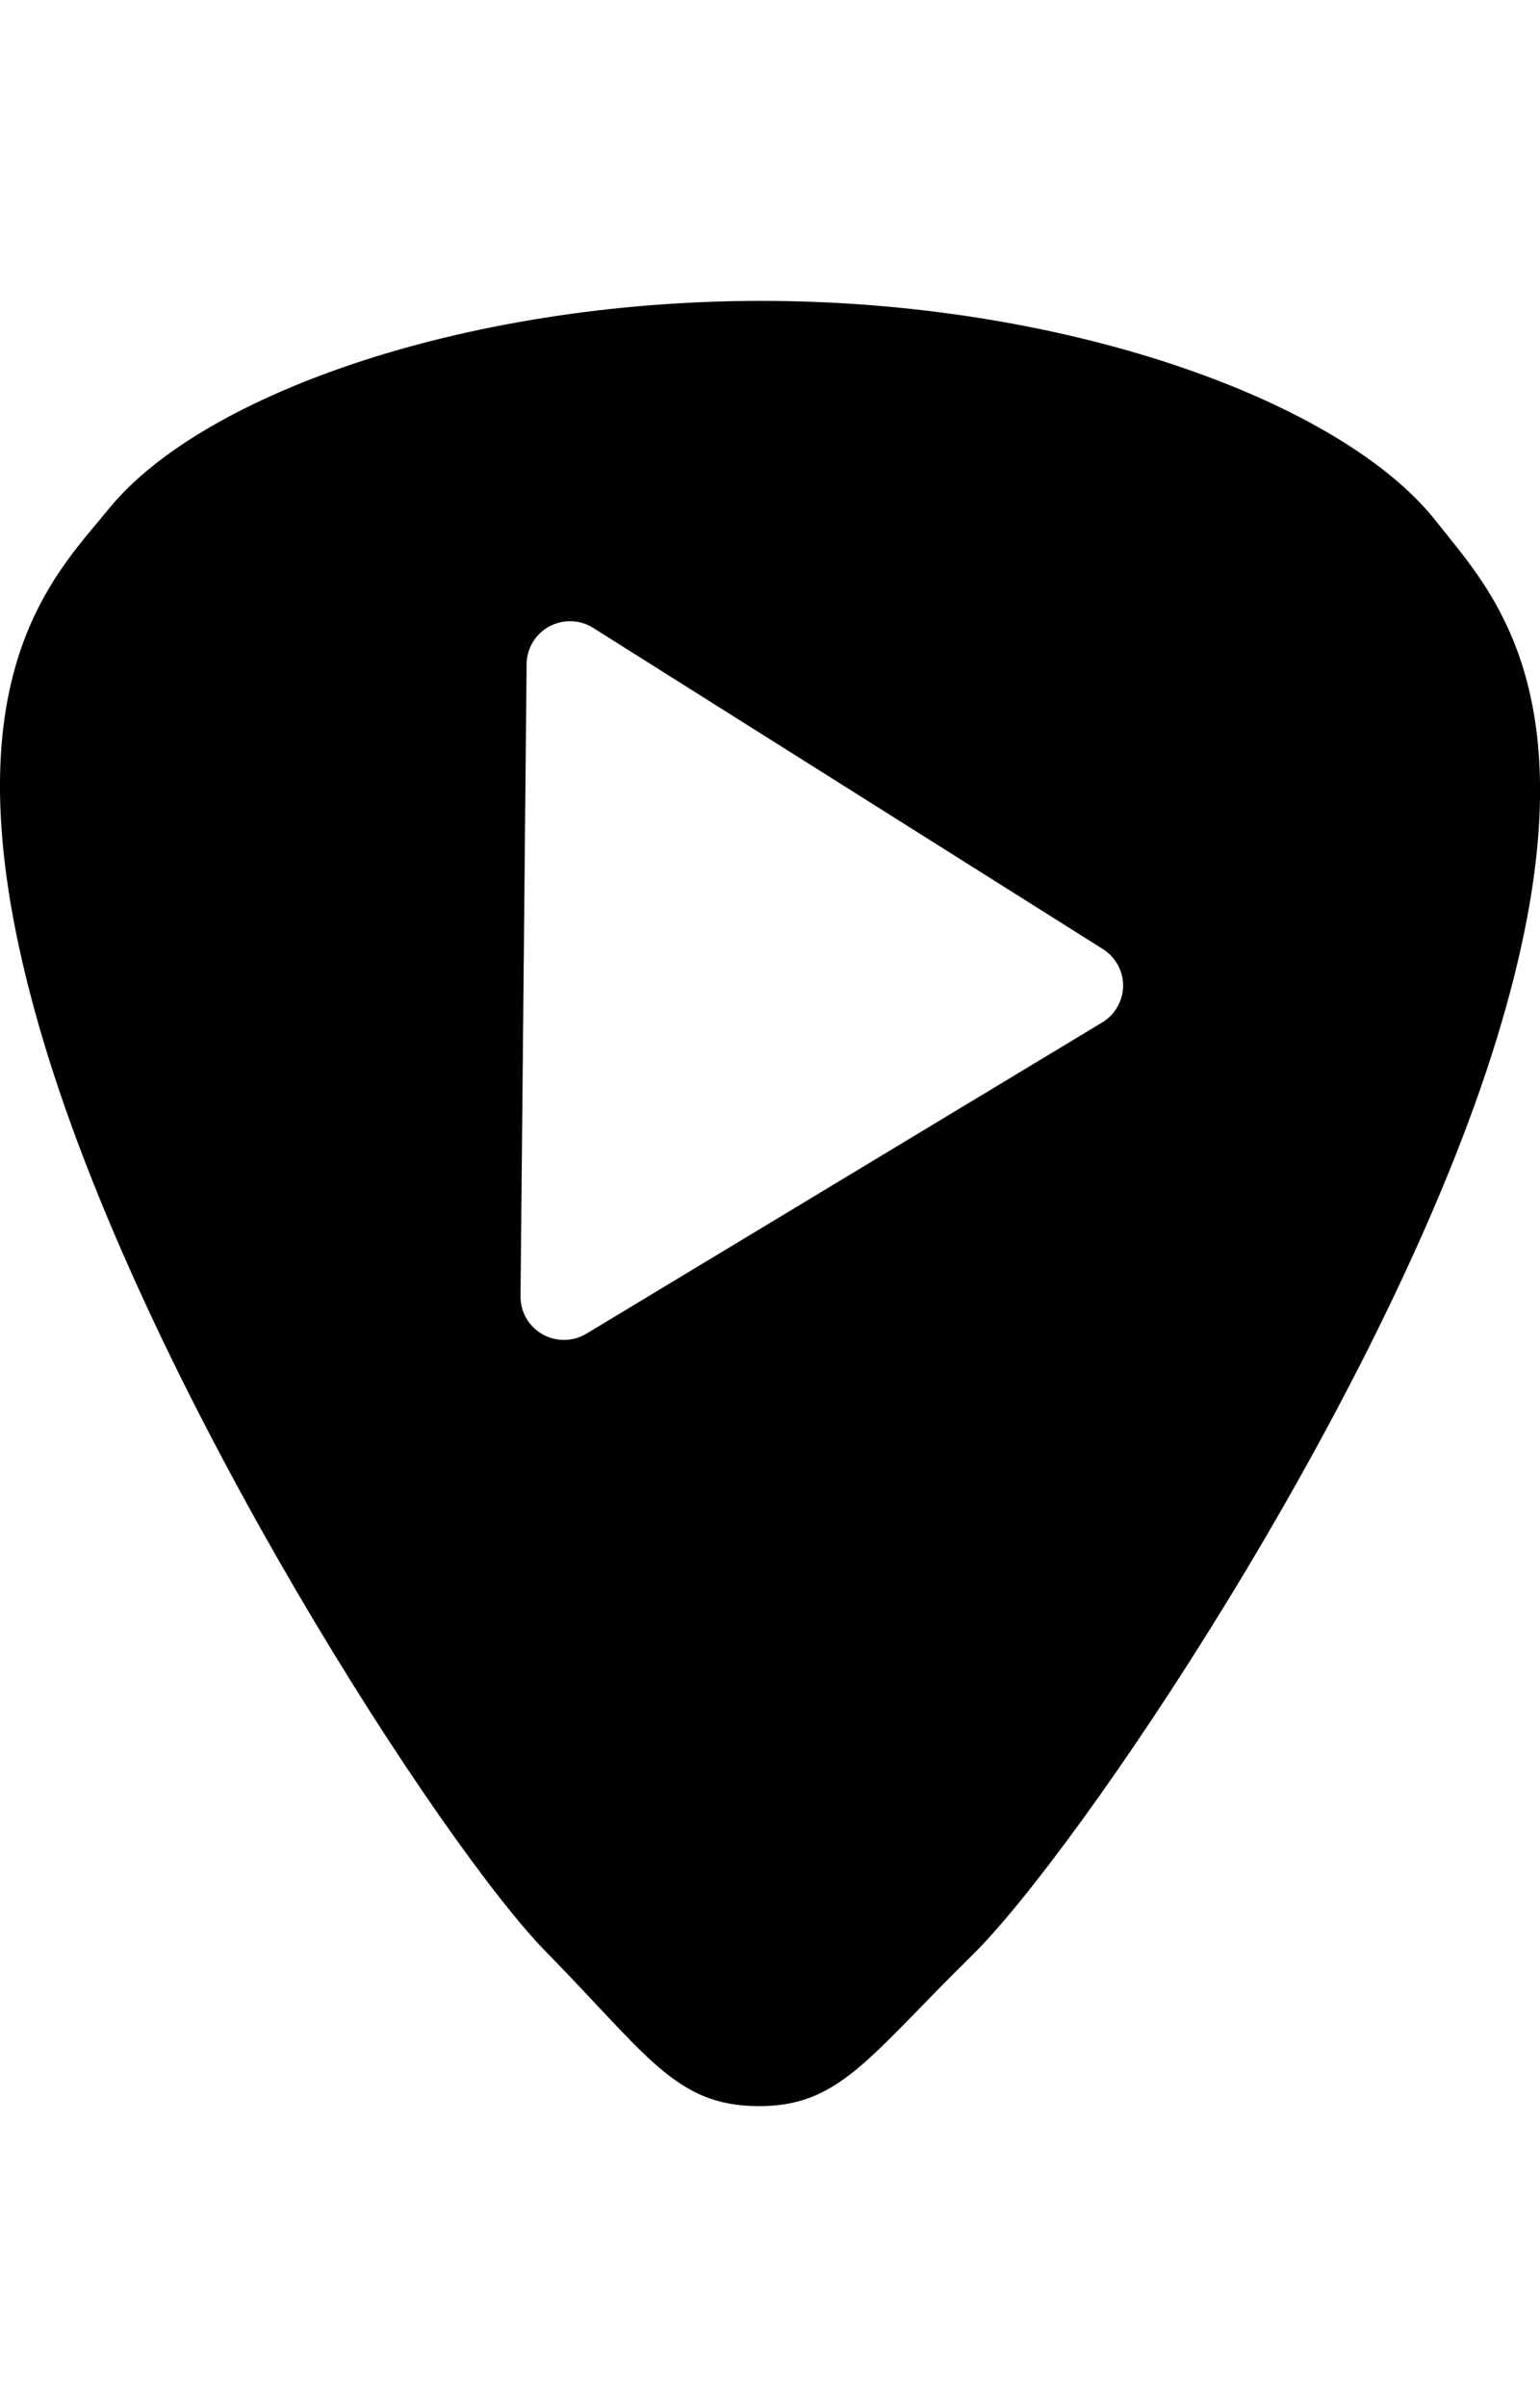 <?xml version="1.0" encoding="utf-8"?>
<!-- Generator: Adobe Illustrator 21.0.0, SVG Export Plug-In . SVG Version: 6.00 Build 0)  -->
<svg version="1.1" id="Layer_1" xmlns="http://www.w3.org/2000/svg" xmlns:xlink="http://www.w3.org/1999/xlink" x="0px" y="0px"
	 width="20.491px" height="32px" viewBox="0 0 20.491 32" style="enable-background:new 0 0 20.491 32;"
	 xml:space="preserve">
<style type="text/css">
	.st0{fill:#000002;}
</style>
<g>
	<path class="st0" d="M19.113,6.935c-1.231-1.573-4.807-2.895-8.805-2.934
		c-3.998-0.039-7.598,1.214-8.86,2.763C0.708,7.673-0.841,9.103,0.577,13.838
		C1.995,18.573,5.904,24.56,7.26,25.942c1.356,1.382,1.726,2.047,2.817,2.057
		c1.091,0.011,1.474-0.647,2.856-2.003c1.382-1.356,5.406-7.266,6.915-11.973
		S19.836,7.858,19.113,6.935z M14.665,13.593l-6.862,4.137
		c-0.093,0.056-0.2,0.084-0.305,0.083c-0.097-0.001-0.193-0.026-0.28-0.075
		c-0.182-0.103-0.294-0.296-0.292-0.505l0.081-8.406
		c0.002-0.208,0.118-0.399,0.302-0.499c0.185-0.1,0.409-0.092,0.585,0.02
		l6.781,4.269c0.169,0.107,0.271,0.292,0.269,0.49S14.836,13.49,14.665,13.593z"/>
</g>
</svg>
